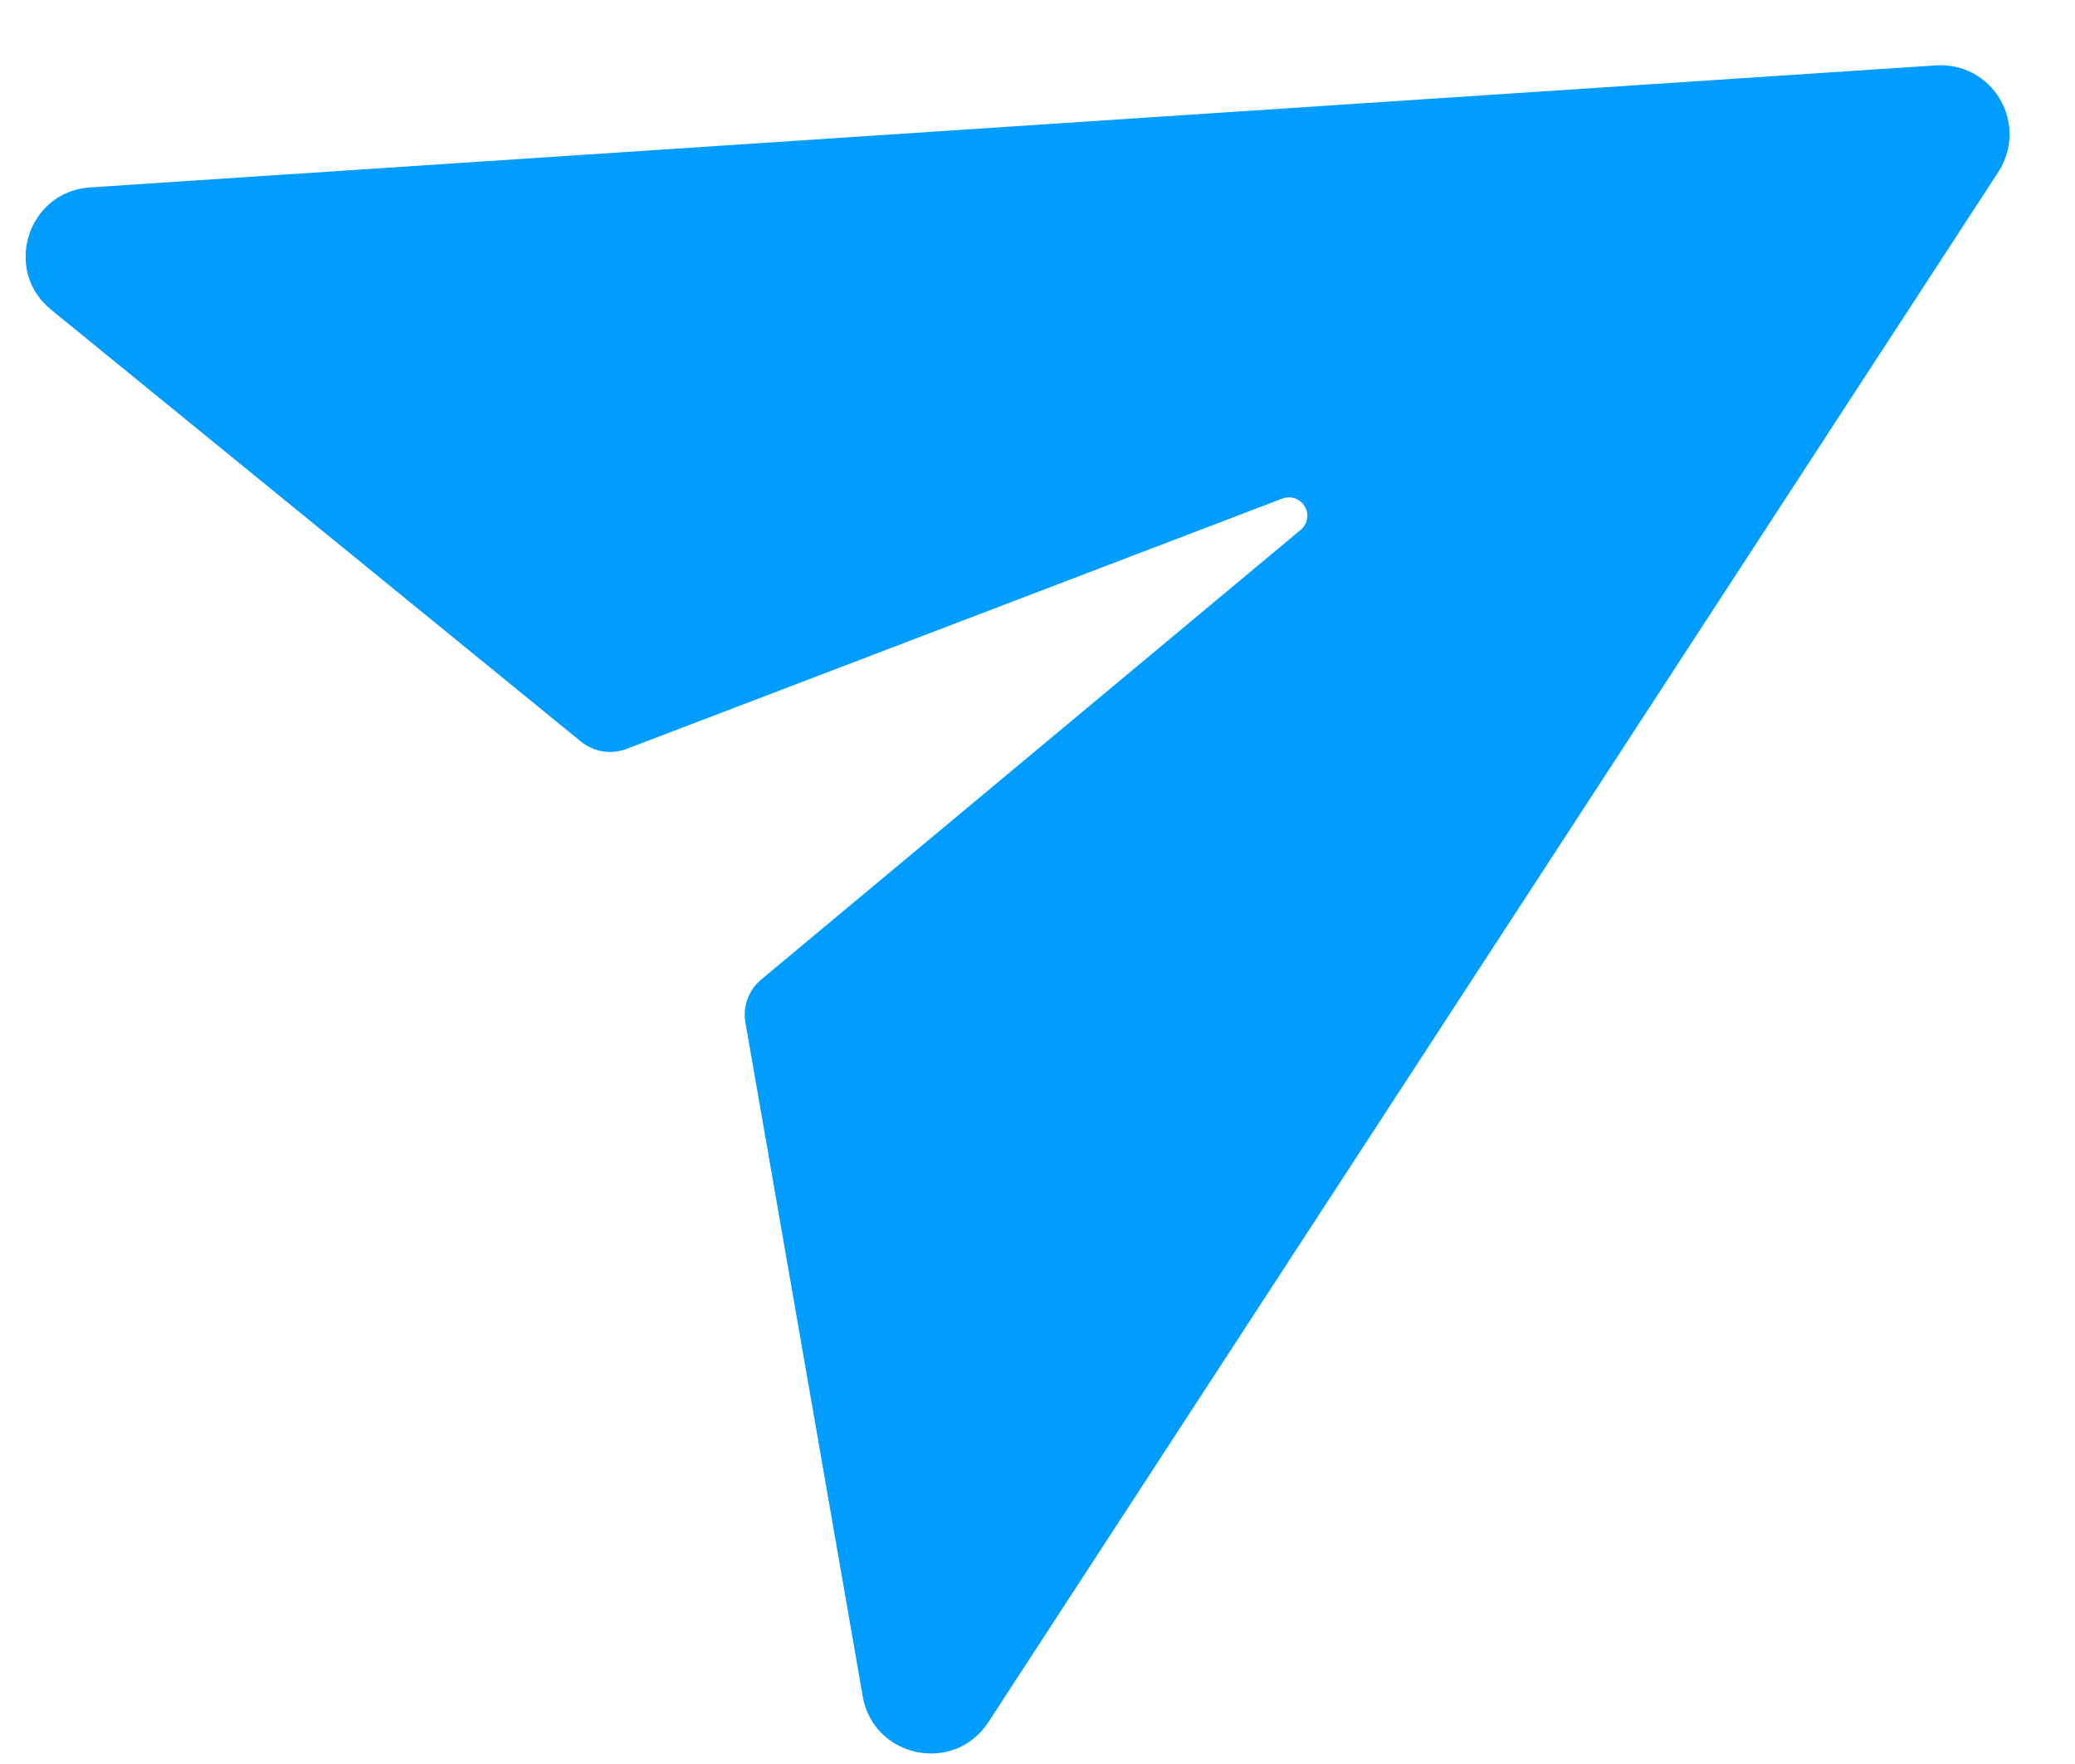 <svg width="20" height="17" viewBox="0 0 20 17" fill="none" xmlns="http://www.w3.org/2000/svg">
<path d="M12.535 5.108L7.338 9.439C7.278 9.489 7.232 9.554 7.205 9.627C7.179 9.7 7.171 9.779 7.185 9.855L8.314 16.339C8.411 16.939 9.195 17.106 9.527 16.596L19.262 1.656C19.329 1.552 19.366 1.432 19.369 1.309C19.372 1.186 19.341 1.064 19.278 0.958C19.216 0.851 19.125 0.764 19.017 0.706C18.908 0.648 18.785 0.622 18.662 0.63L0.869 1.806C0.262 1.846 0.023 2.612 0.499 2.99L5.6 7.147C5.661 7.196 5.733 7.229 5.81 7.241C5.886 7.253 5.965 7.245 6.038 7.218L12.359 4.805C12.399 4.79 12.442 4.789 12.482 4.803C12.522 4.817 12.555 4.845 12.576 4.881C12.598 4.917 12.605 4.96 12.598 5.002C12.591 5.043 12.569 5.081 12.536 5.107L12.535 5.108Z" fill="#009DFF"/>
</svg>
